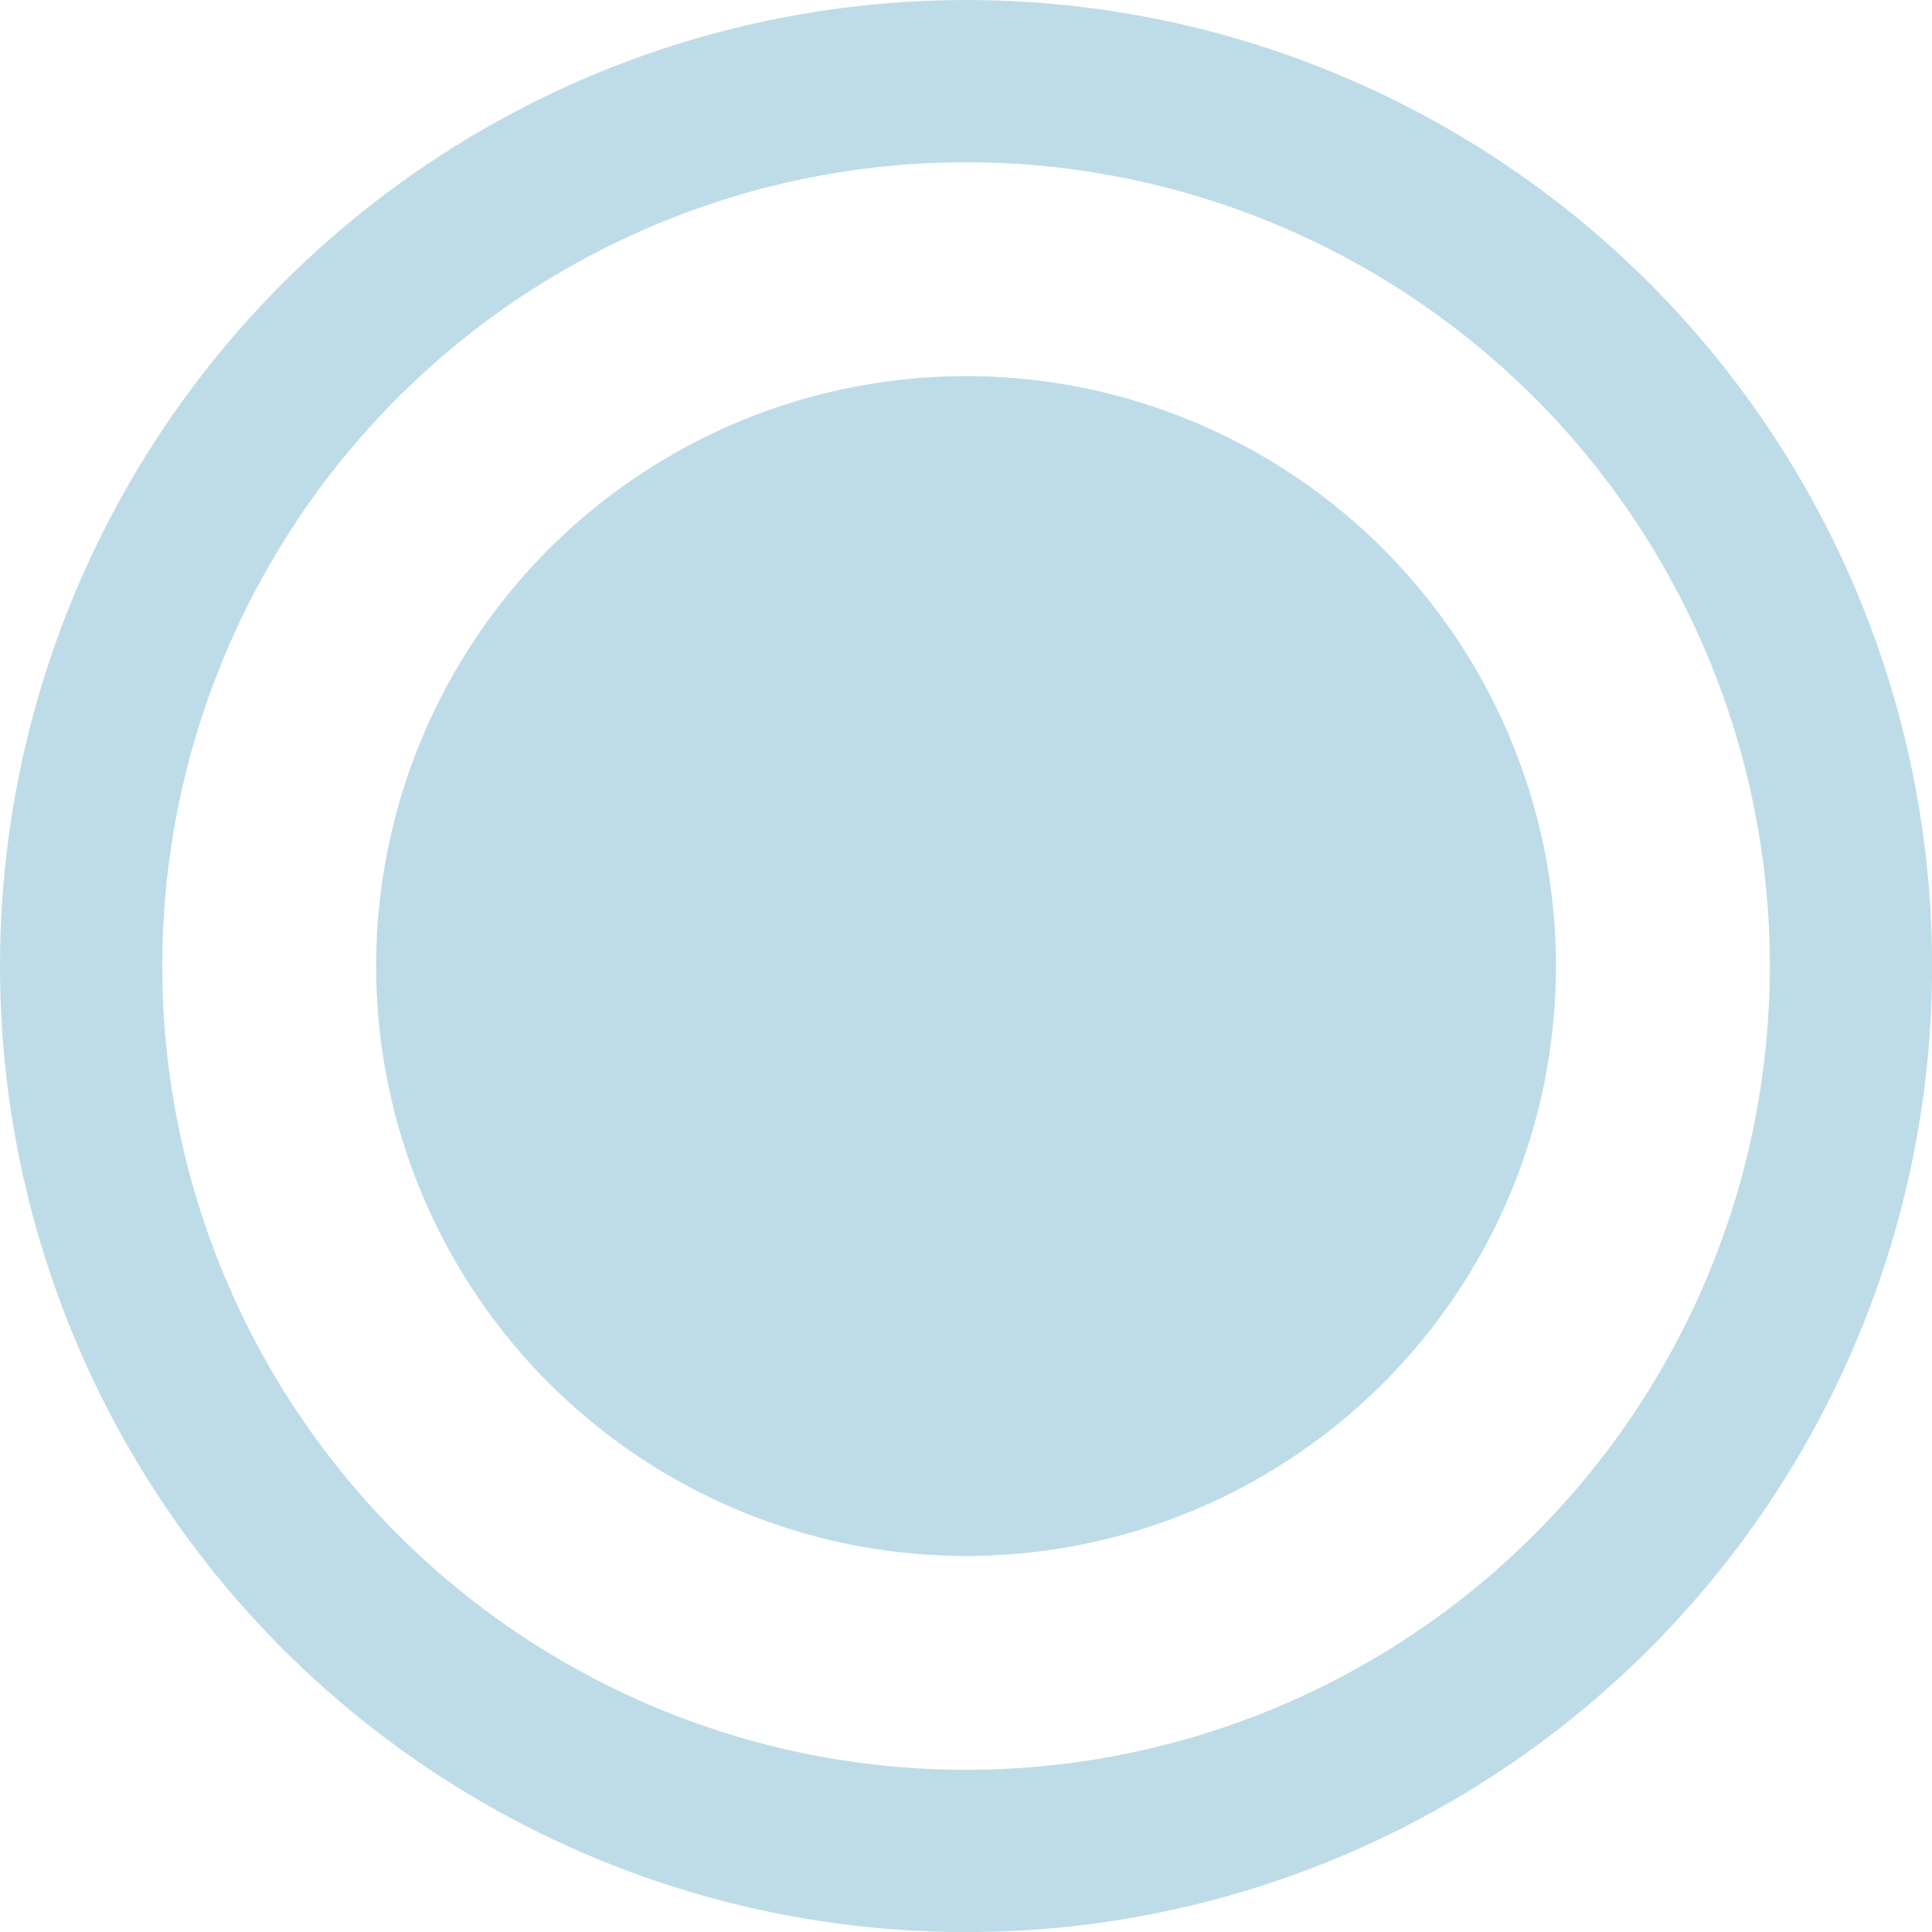 <svg xmlns="http://www.w3.org/2000/svg" width="17.859" height="17.859" viewBox="0 0 17.859 17.859">
  <g id="Base_Marker" data-name="Base Marker" transform="translate(0.75 0.75)">
    <circle id="Ellipse_121" data-name="Ellipse 121" cx="5.453" cy="5.453" r="5.453" transform="translate(2.727 2.727)" fill="#bedce8"/>
    <circle id="Ellipse_122" data-name="Ellipse 122" cx="8.18" cy="8.18" r="8.18" fill="none" stroke="#bedce8" stroke-width="1.5"/>
  </g>
</svg>

